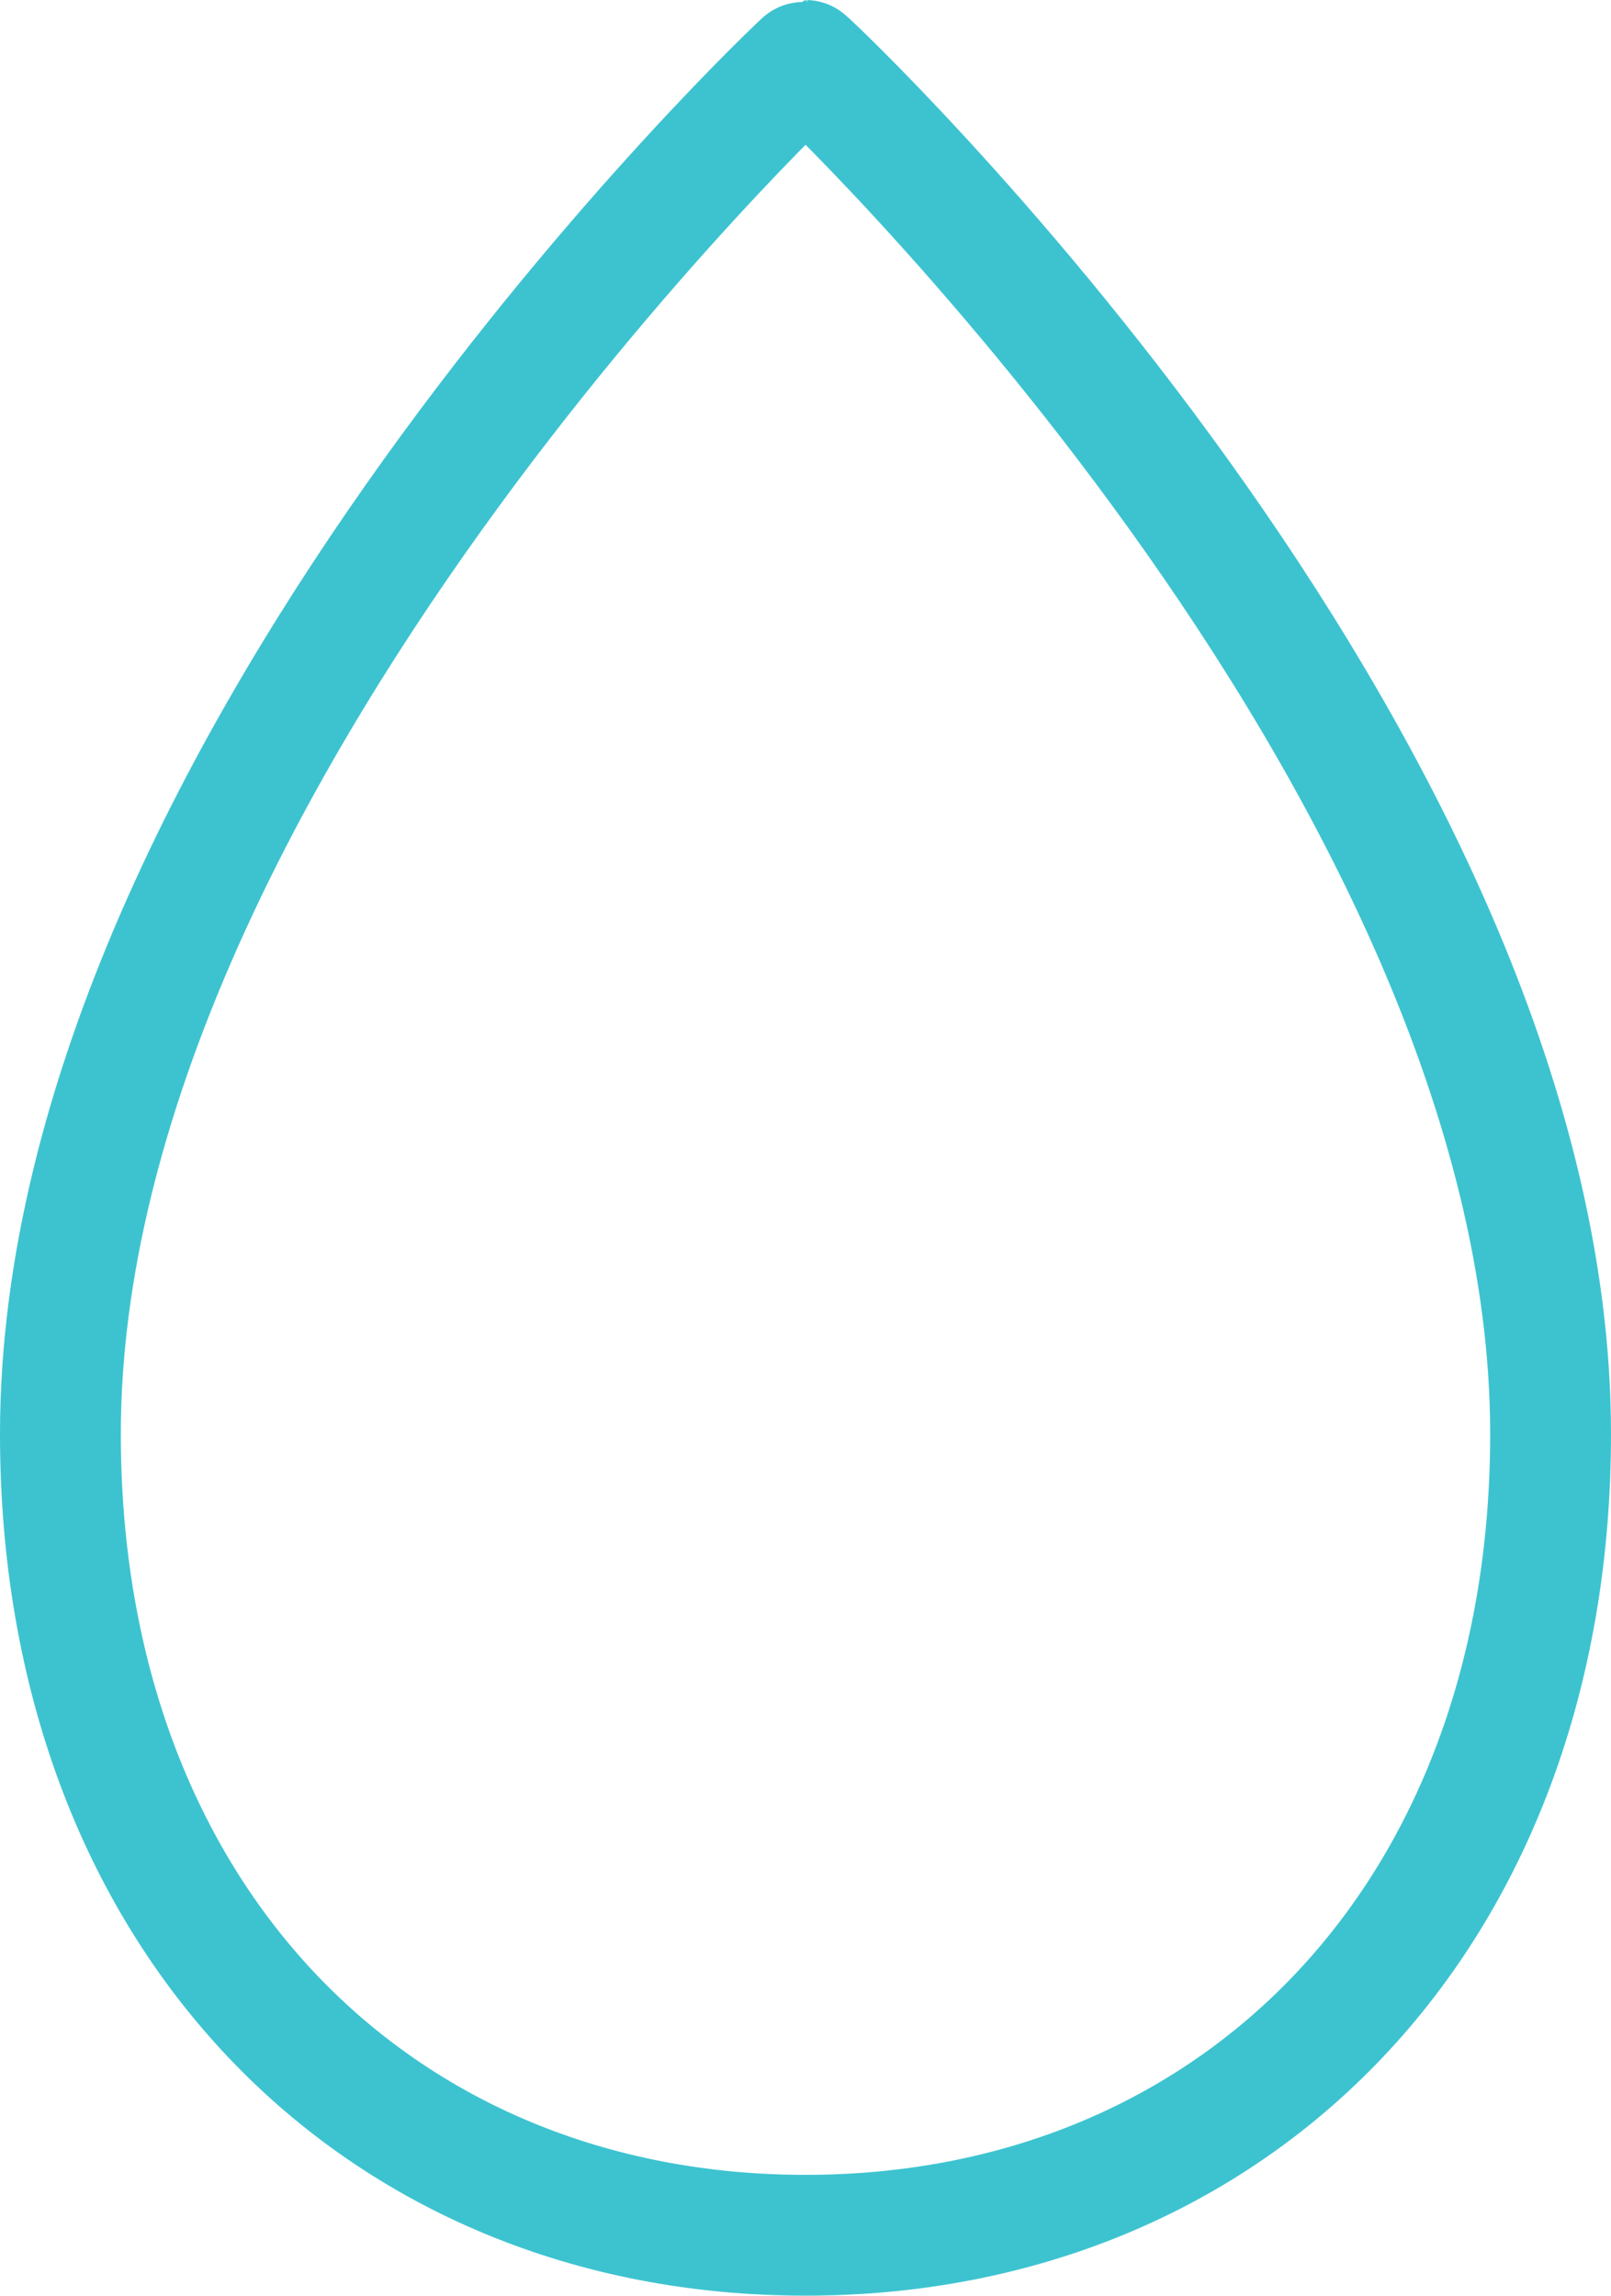 <svg xmlns="http://www.w3.org/2000/svg" width="78.912" height="112.45" viewBox="0 0 80 114">
  <defs>
    <style>
      .cls-1 {
        fill: none;
        stroke: #3dc3d0;
        stroke-width: 6px;
        fill-rule: evenodd;
      }
    </style>
  </defs>
  <path class="cls-1" d="M101,78.209C101,102.214,85.28,118,64,118s-37-15.785-37-39.79C27,44.883,63.9,10,64,10S101,44.75,101,78.209Z" transform="translate(-24 -7)"/>
</svg>
